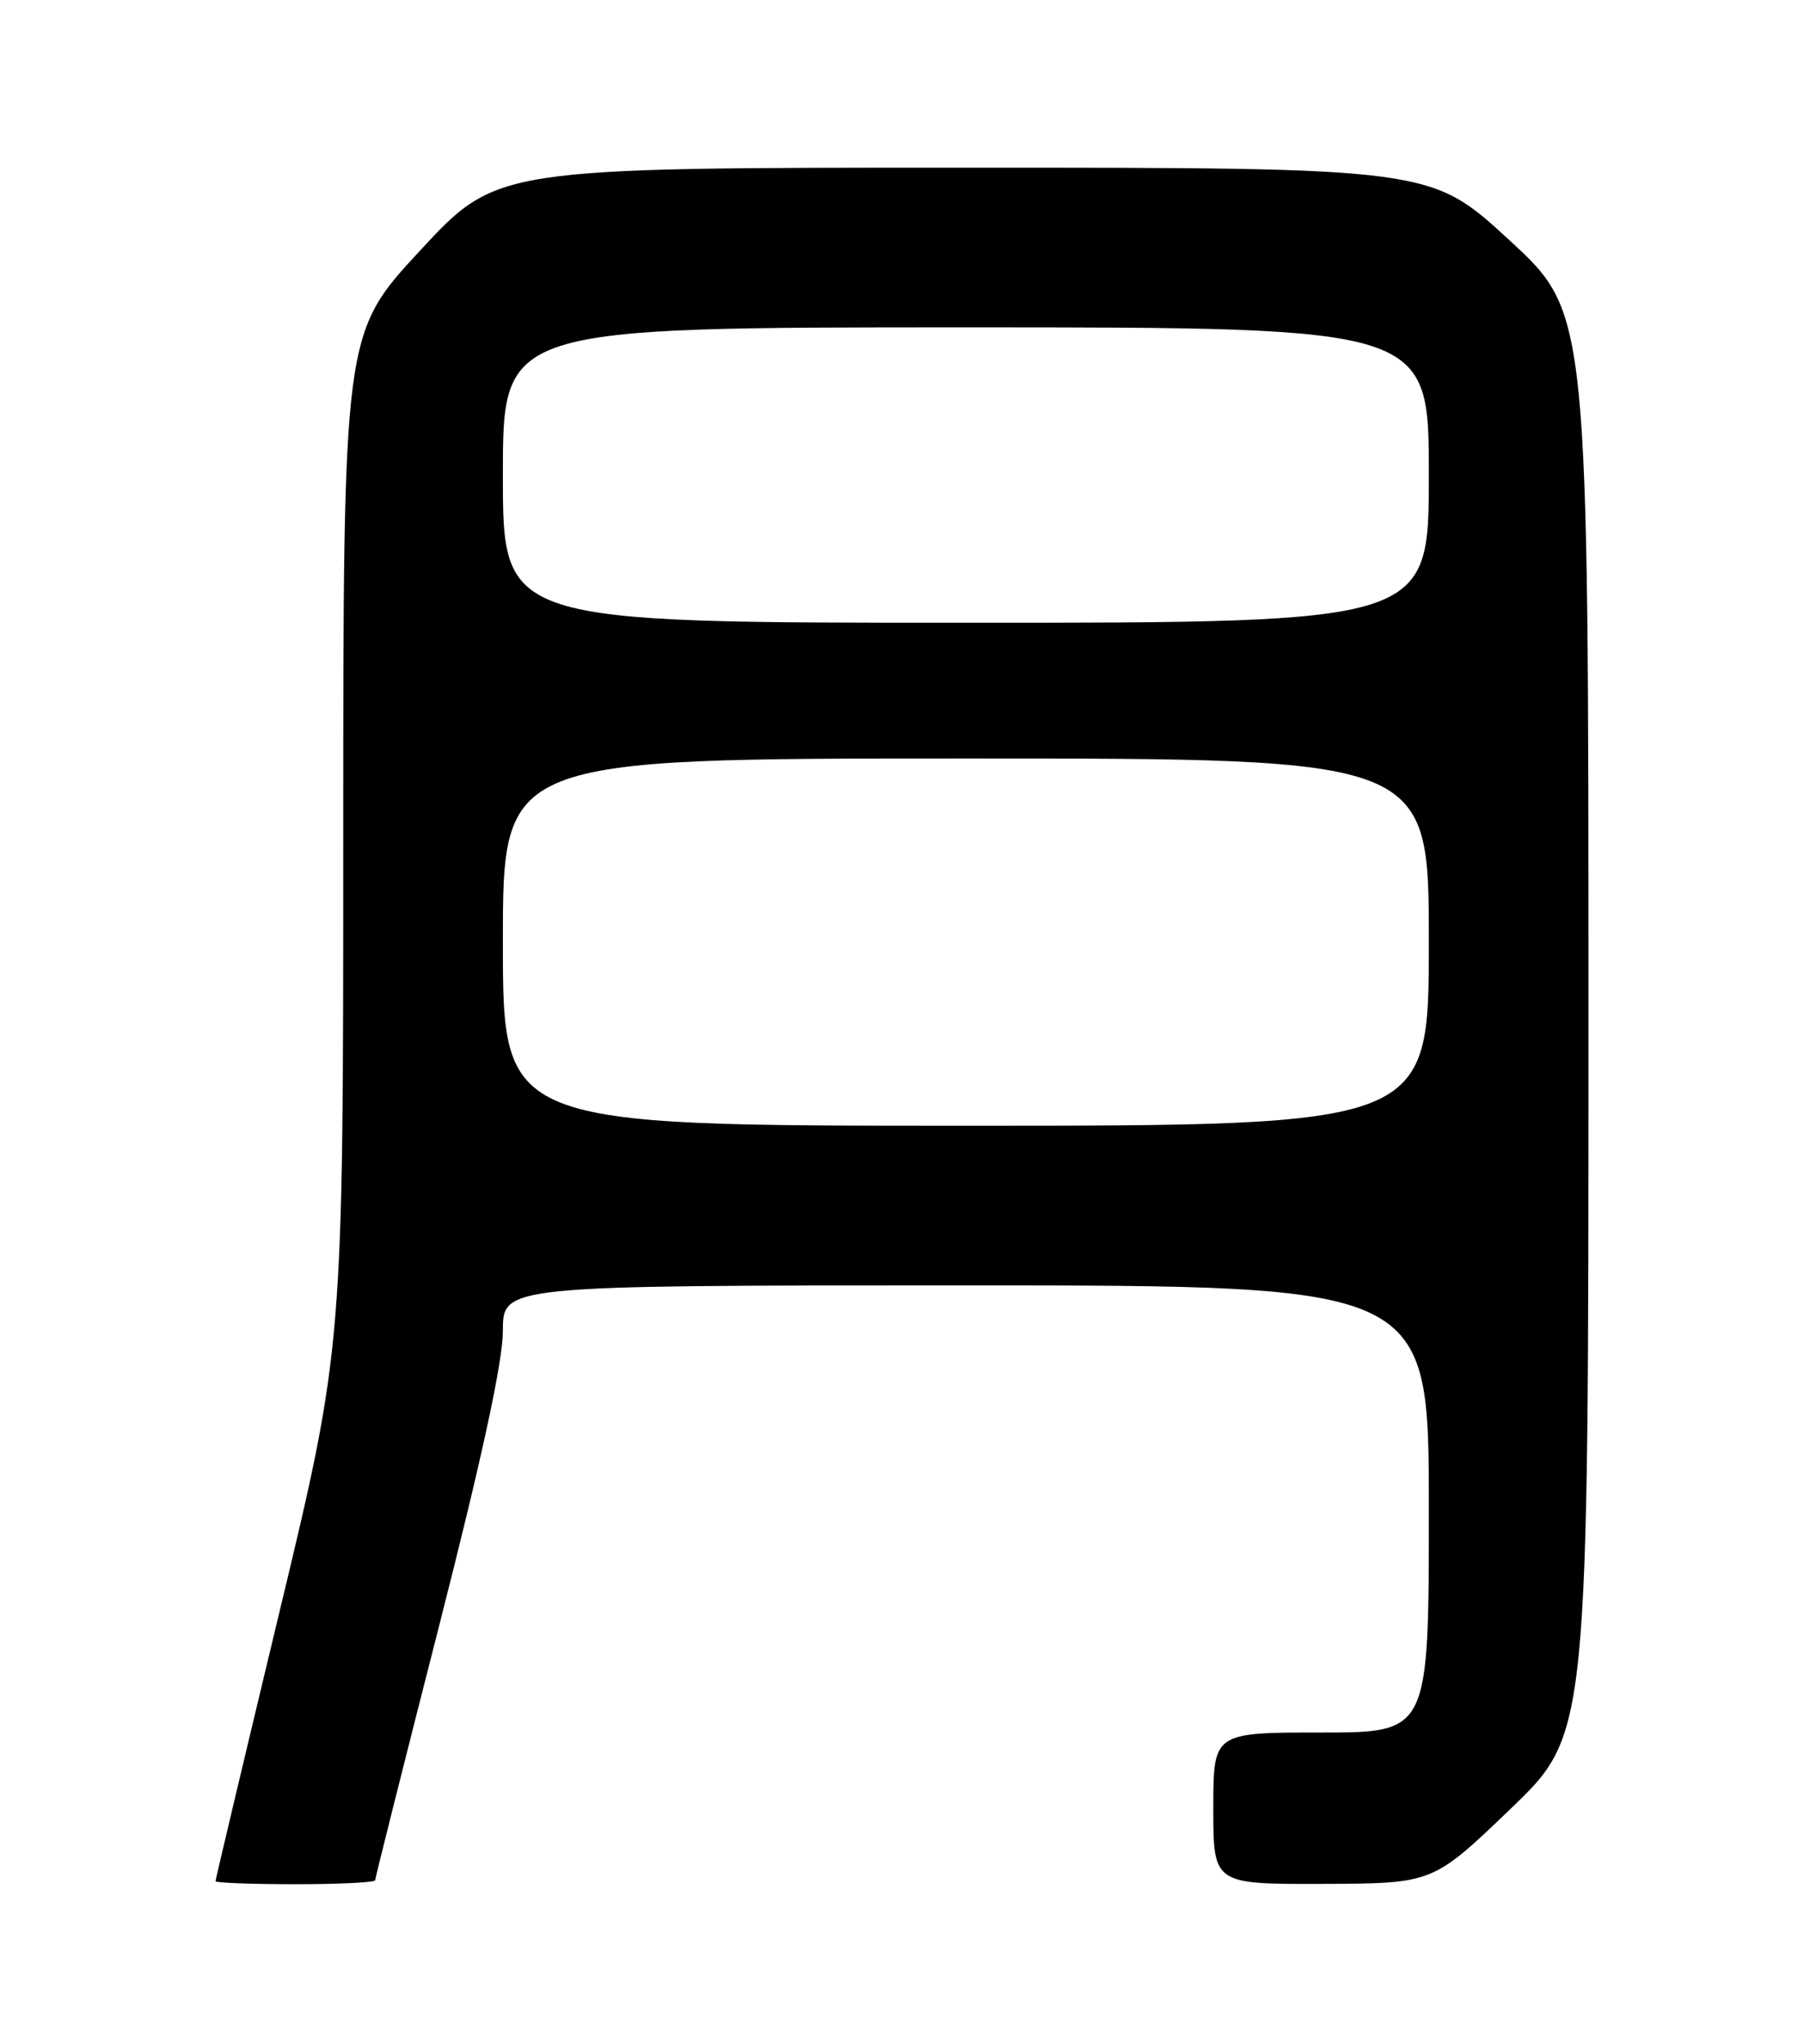 <?xml version="1.0" encoding="UTF-8" standalone="no"?>
<!DOCTYPE svg PUBLIC "-//W3C//DTD SVG 1.1//EN" "http://www.w3.org/Graphics/SVG/1.1/DTD/svg11.dtd" >
<svg xmlns="http://www.w3.org/2000/svg" xmlns:xlink="http://www.w3.org/1999/xlink" version="1.1" viewBox="0 0 226 256">
 <g >
 <path fill="currentColor"
d=" M 47.00 235.50 C 47.00 235.23 50.60 220.91 55.00 203.68 C 60.39 182.59 63.00 170.51 63.00 166.68 C 63.00 161.00 63.00 161.00 121.00 161.00 C 179.00 161.00 179.00 161.00 179.00 189.00 C 179.00 217.00 179.00 217.00 165.50 217.00 C 152.00 217.00 152.00 217.00 152.00 226.50 C 152.00 236.00 152.00 236.00 165.75 235.96 C 179.50 235.91 179.50 235.91 189.25 226.55 C 199.00 217.18 199.00 217.18 199.00 128.20 C 199.00 39.22 199.00 39.22 189.12 30.11 C 179.24 21.00 179.24 21.00 120.74 21.00 C 62.25 21.00 62.25 21.00 52.62 31.39 C 43.00 41.78 43.00 41.78 43.00 105.21 C 43.00 168.64 43.00 168.64 35.00 201.94 C 30.60 220.25 27.00 235.41 27.00 235.62 C 27.00 235.83 31.50 236.00 37.00 236.00 C 42.50 236.00 47.00 235.78 47.00 235.50 Z  M 63.00 118.00 C 63.00 95.00 63.00 95.00 121.00 95.00 C 179.00 95.00 179.00 95.00 179.00 118.00 C 179.00 141.00 179.00 141.00 121.00 141.00 C 63.00 141.00 63.00 141.00 63.00 118.00 Z  M 63.00 59.50 C 63.00 41.00 63.00 41.00 121.00 41.00 C 179.00 41.00 179.00 41.00 179.00 59.50 C 179.00 78.00 179.00 78.00 121.00 78.00 C 63.00 78.00 63.00 78.00 63.00 59.50 Z "/>
</g>
</svg>